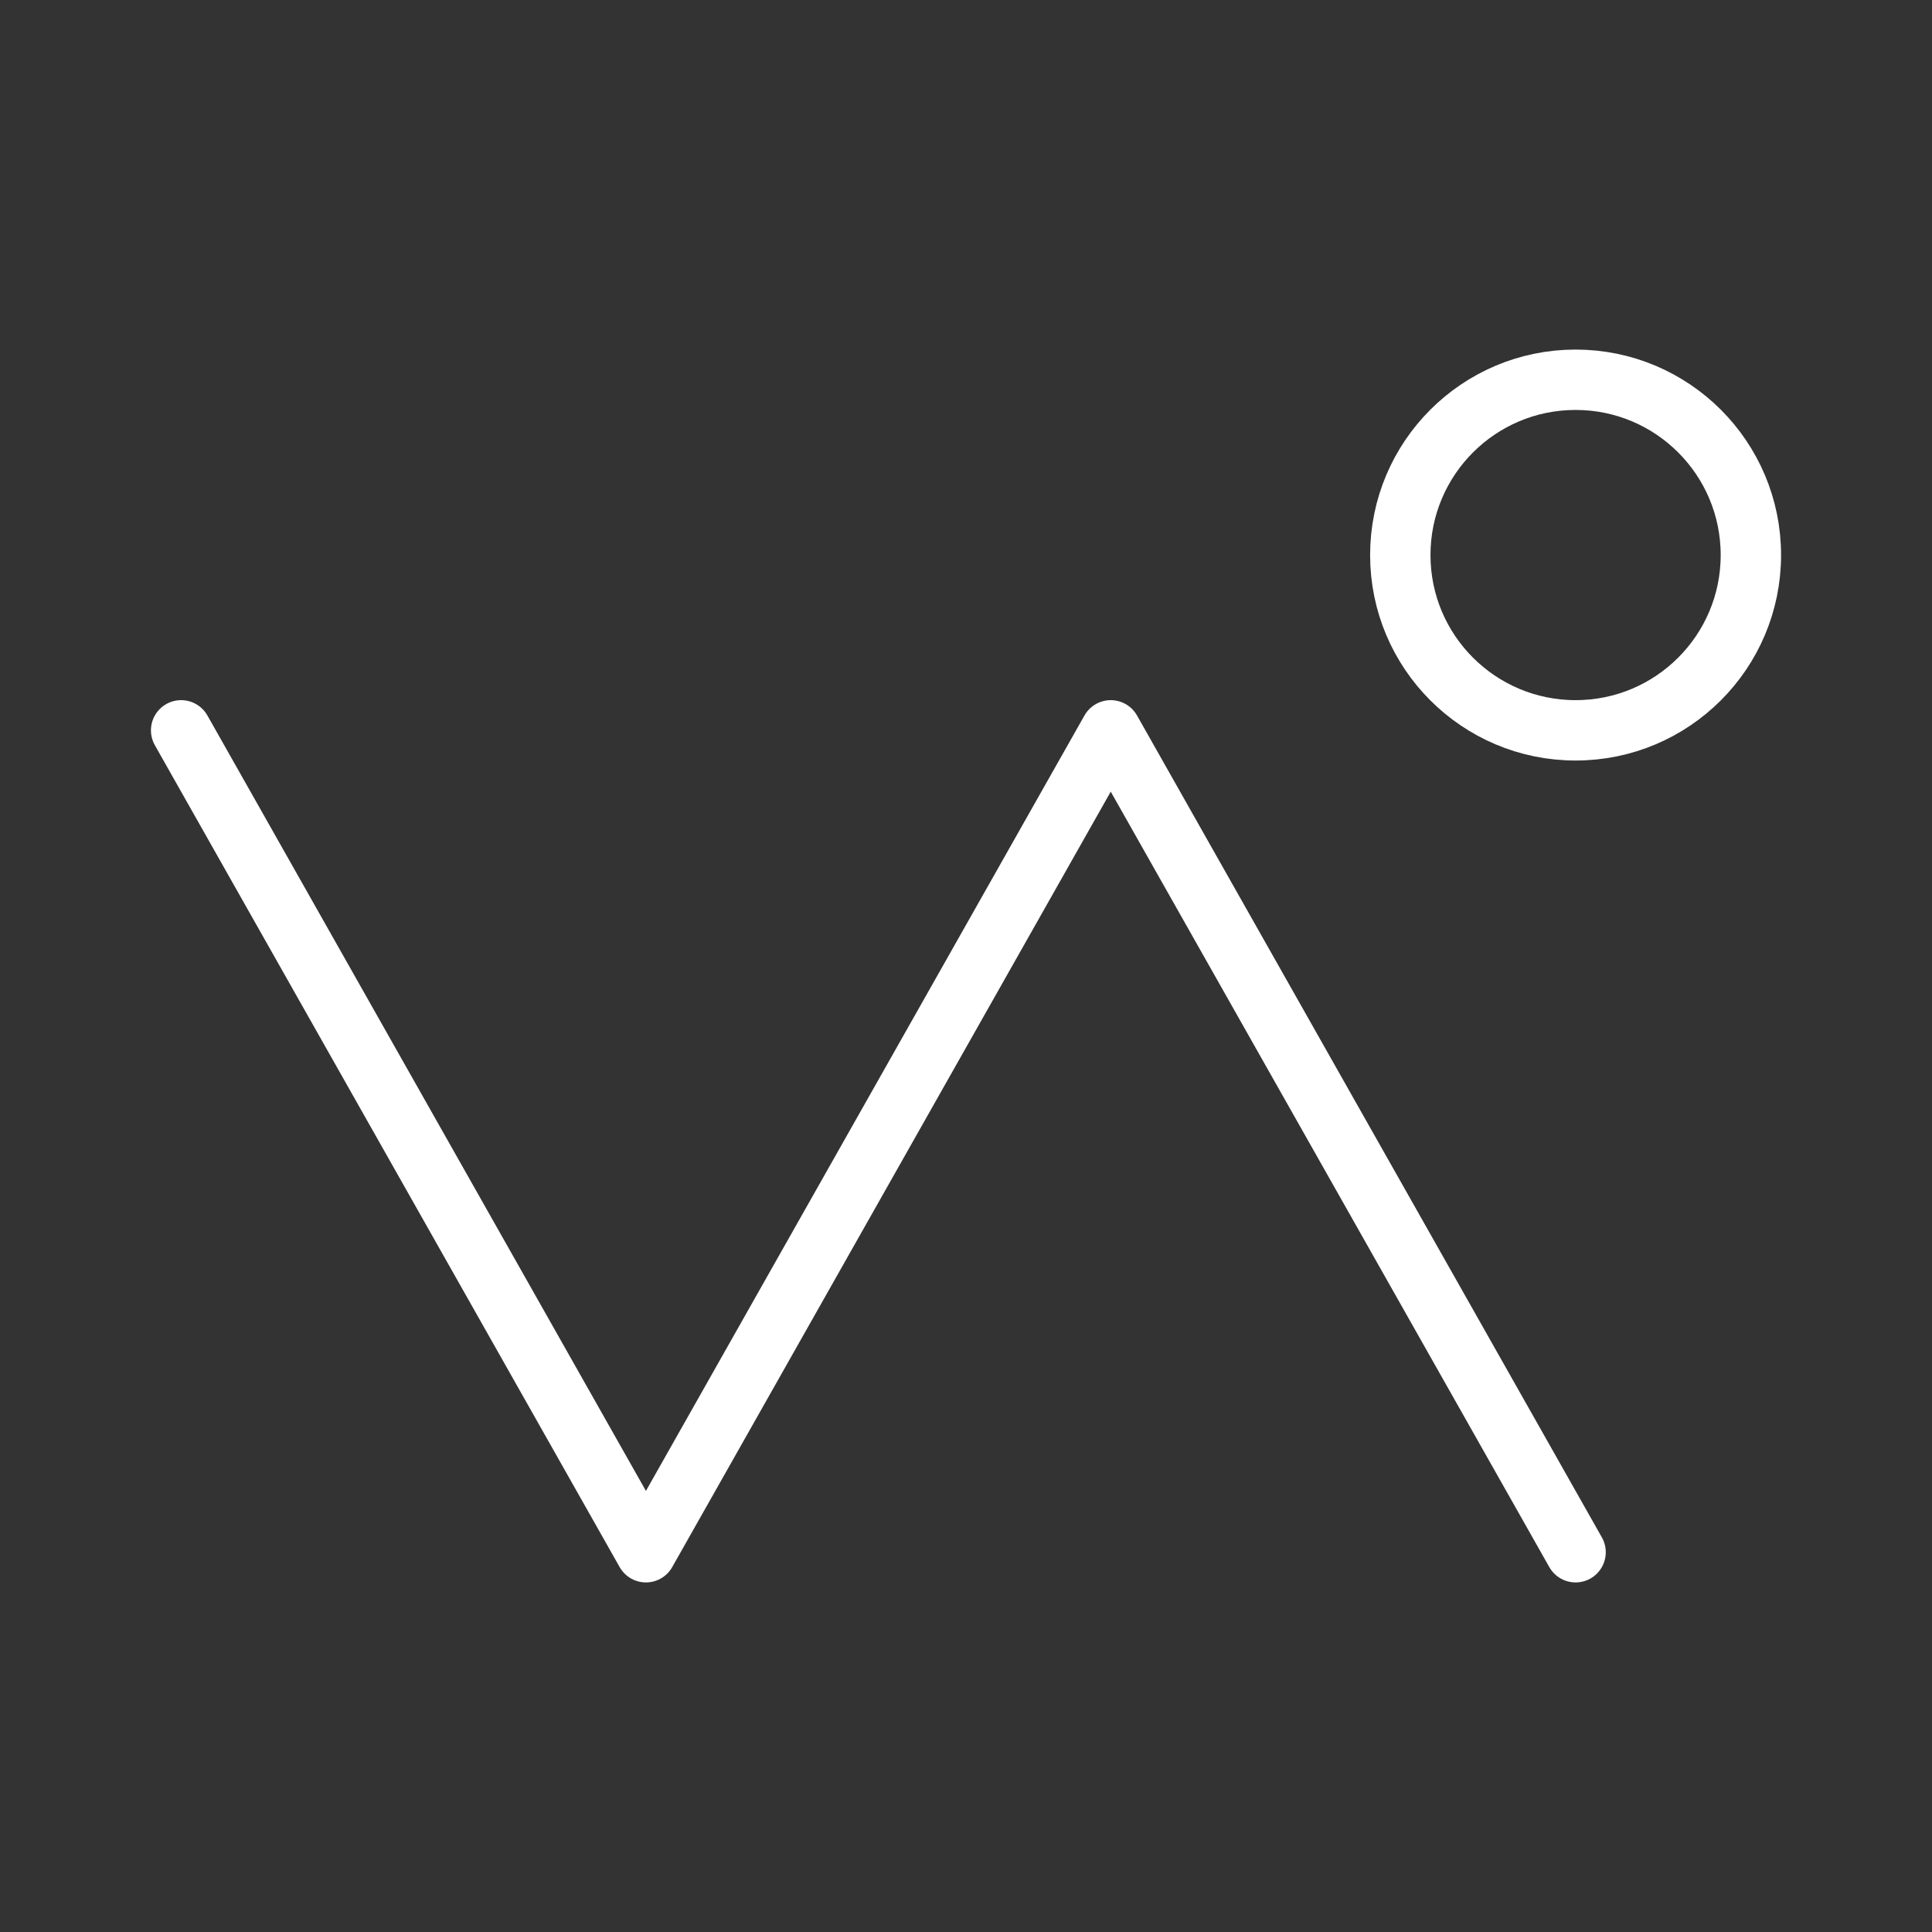 <ns0:svg xmlns:ns0="http://www.w3.org/2000/svg" viewBox="0 0 48 48" style="stroke-width:1.5px"><ns0:rect x="0" y="0" width="48" height="48" fill="#333333" stroke="none"/><ns0:defs style="stroke-width:1.5px"><ns0:style style="stroke-width:1.5px">.a{fill:none;stroke:#fff;stroke-linecap:round;stroke-linejoin:round;}</ns0:style></ns0:defs><ns0:polyline class="a" points="39.145 38.565 27.596 18.145 16.048 38.565 4.5 18.145" style="stroke-width:1.5px" /><ns0:circle class="a" cx="39.145" cy="13.79" r="4.355" style="stroke-width:1.5px" /></ns0:svg>